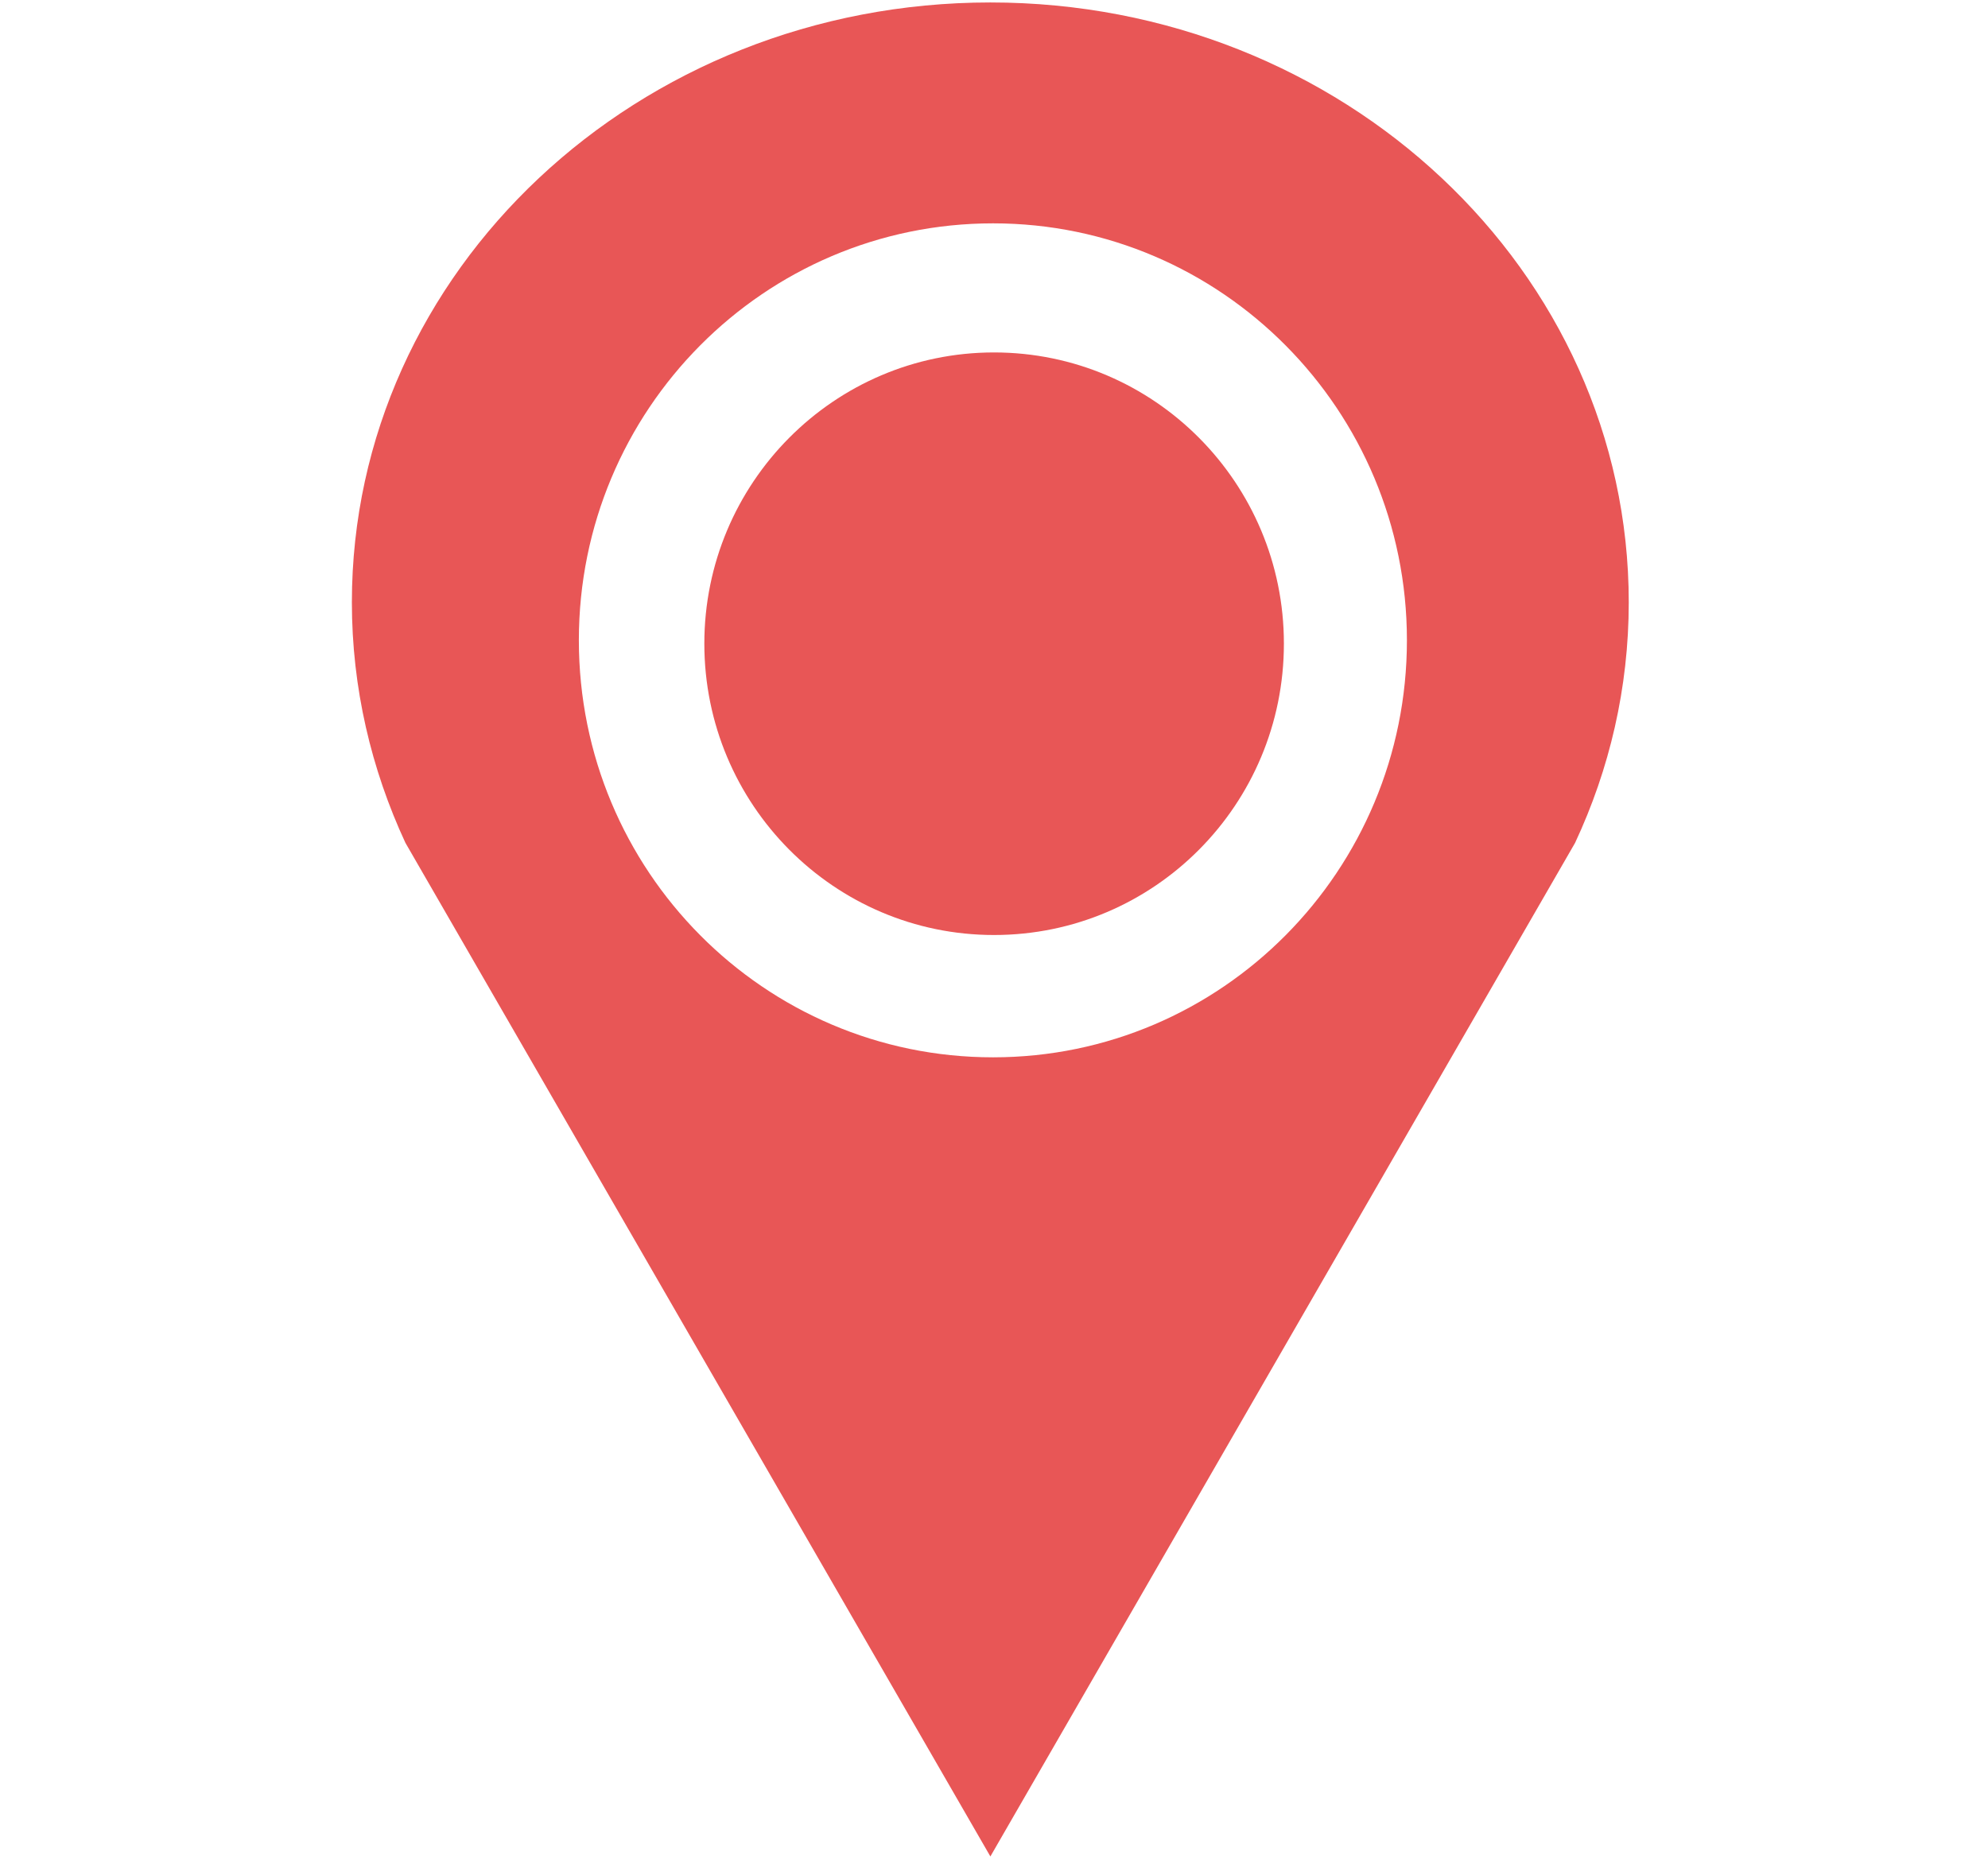 <!--?xml version="1.0" encoding="UTF-8" standalone="no"?-->
<svg viewBox="0 0 17 16" version="1.1" xmlns="http://www.w3.org/2000/svg" xmlns:xlink="http://www.w3.org/1999/xlink" class="si-glyph si-glyph-pin-location">
    <!-- Generator: Sketch 3.0.3 (7891) - http://www.bohemiancoding.com/sketch -->
    <title>1060</title>

    <defs></defs>
    <g stroke="none" stroke-width="1" fill="none" fill-rule="evenodd">
        <g transform="translate(3, 0)" fill="#e85656">
            <path d="M5.469,0.021 C2.453,0.021 0.009,2.317 0.009,5.151 C0.009,5.883 0.175,6.579 0.467,7.208 L5.469,15.876 L10.469,7.208 C10.763,6.579 10.928,5.884 10.928,5.151 C10.928,2.316 8.484,0.021 5.469,0.021 L5.469,0.021 Z M5.492,9.042 C3.535,9.042 1.95,7.446 1.95,5.475 C1.95,3.506 3.535,1.91 5.492,1.91 C7.446,1.91 9.031,3.507 9.031,5.475 C9.031,7.446 7.446,9.042 5.492,9.042 L5.492,9.042 Z" class="si-glyph-fill"></path>
            <path d="M7.979,5.504 C7.979,6.88 6.871,7.996 5.5,7.996 C4.133,7.996 3.023,6.88 3.023,5.504 C3.023,4.131 4.132,3.014 5.5,3.014 C6.87,3.014 7.979,4.131 7.979,5.504 L7.979,5.504 Z" class="si-glyph-fill"></path>
        </g>
    </g>
</svg>
